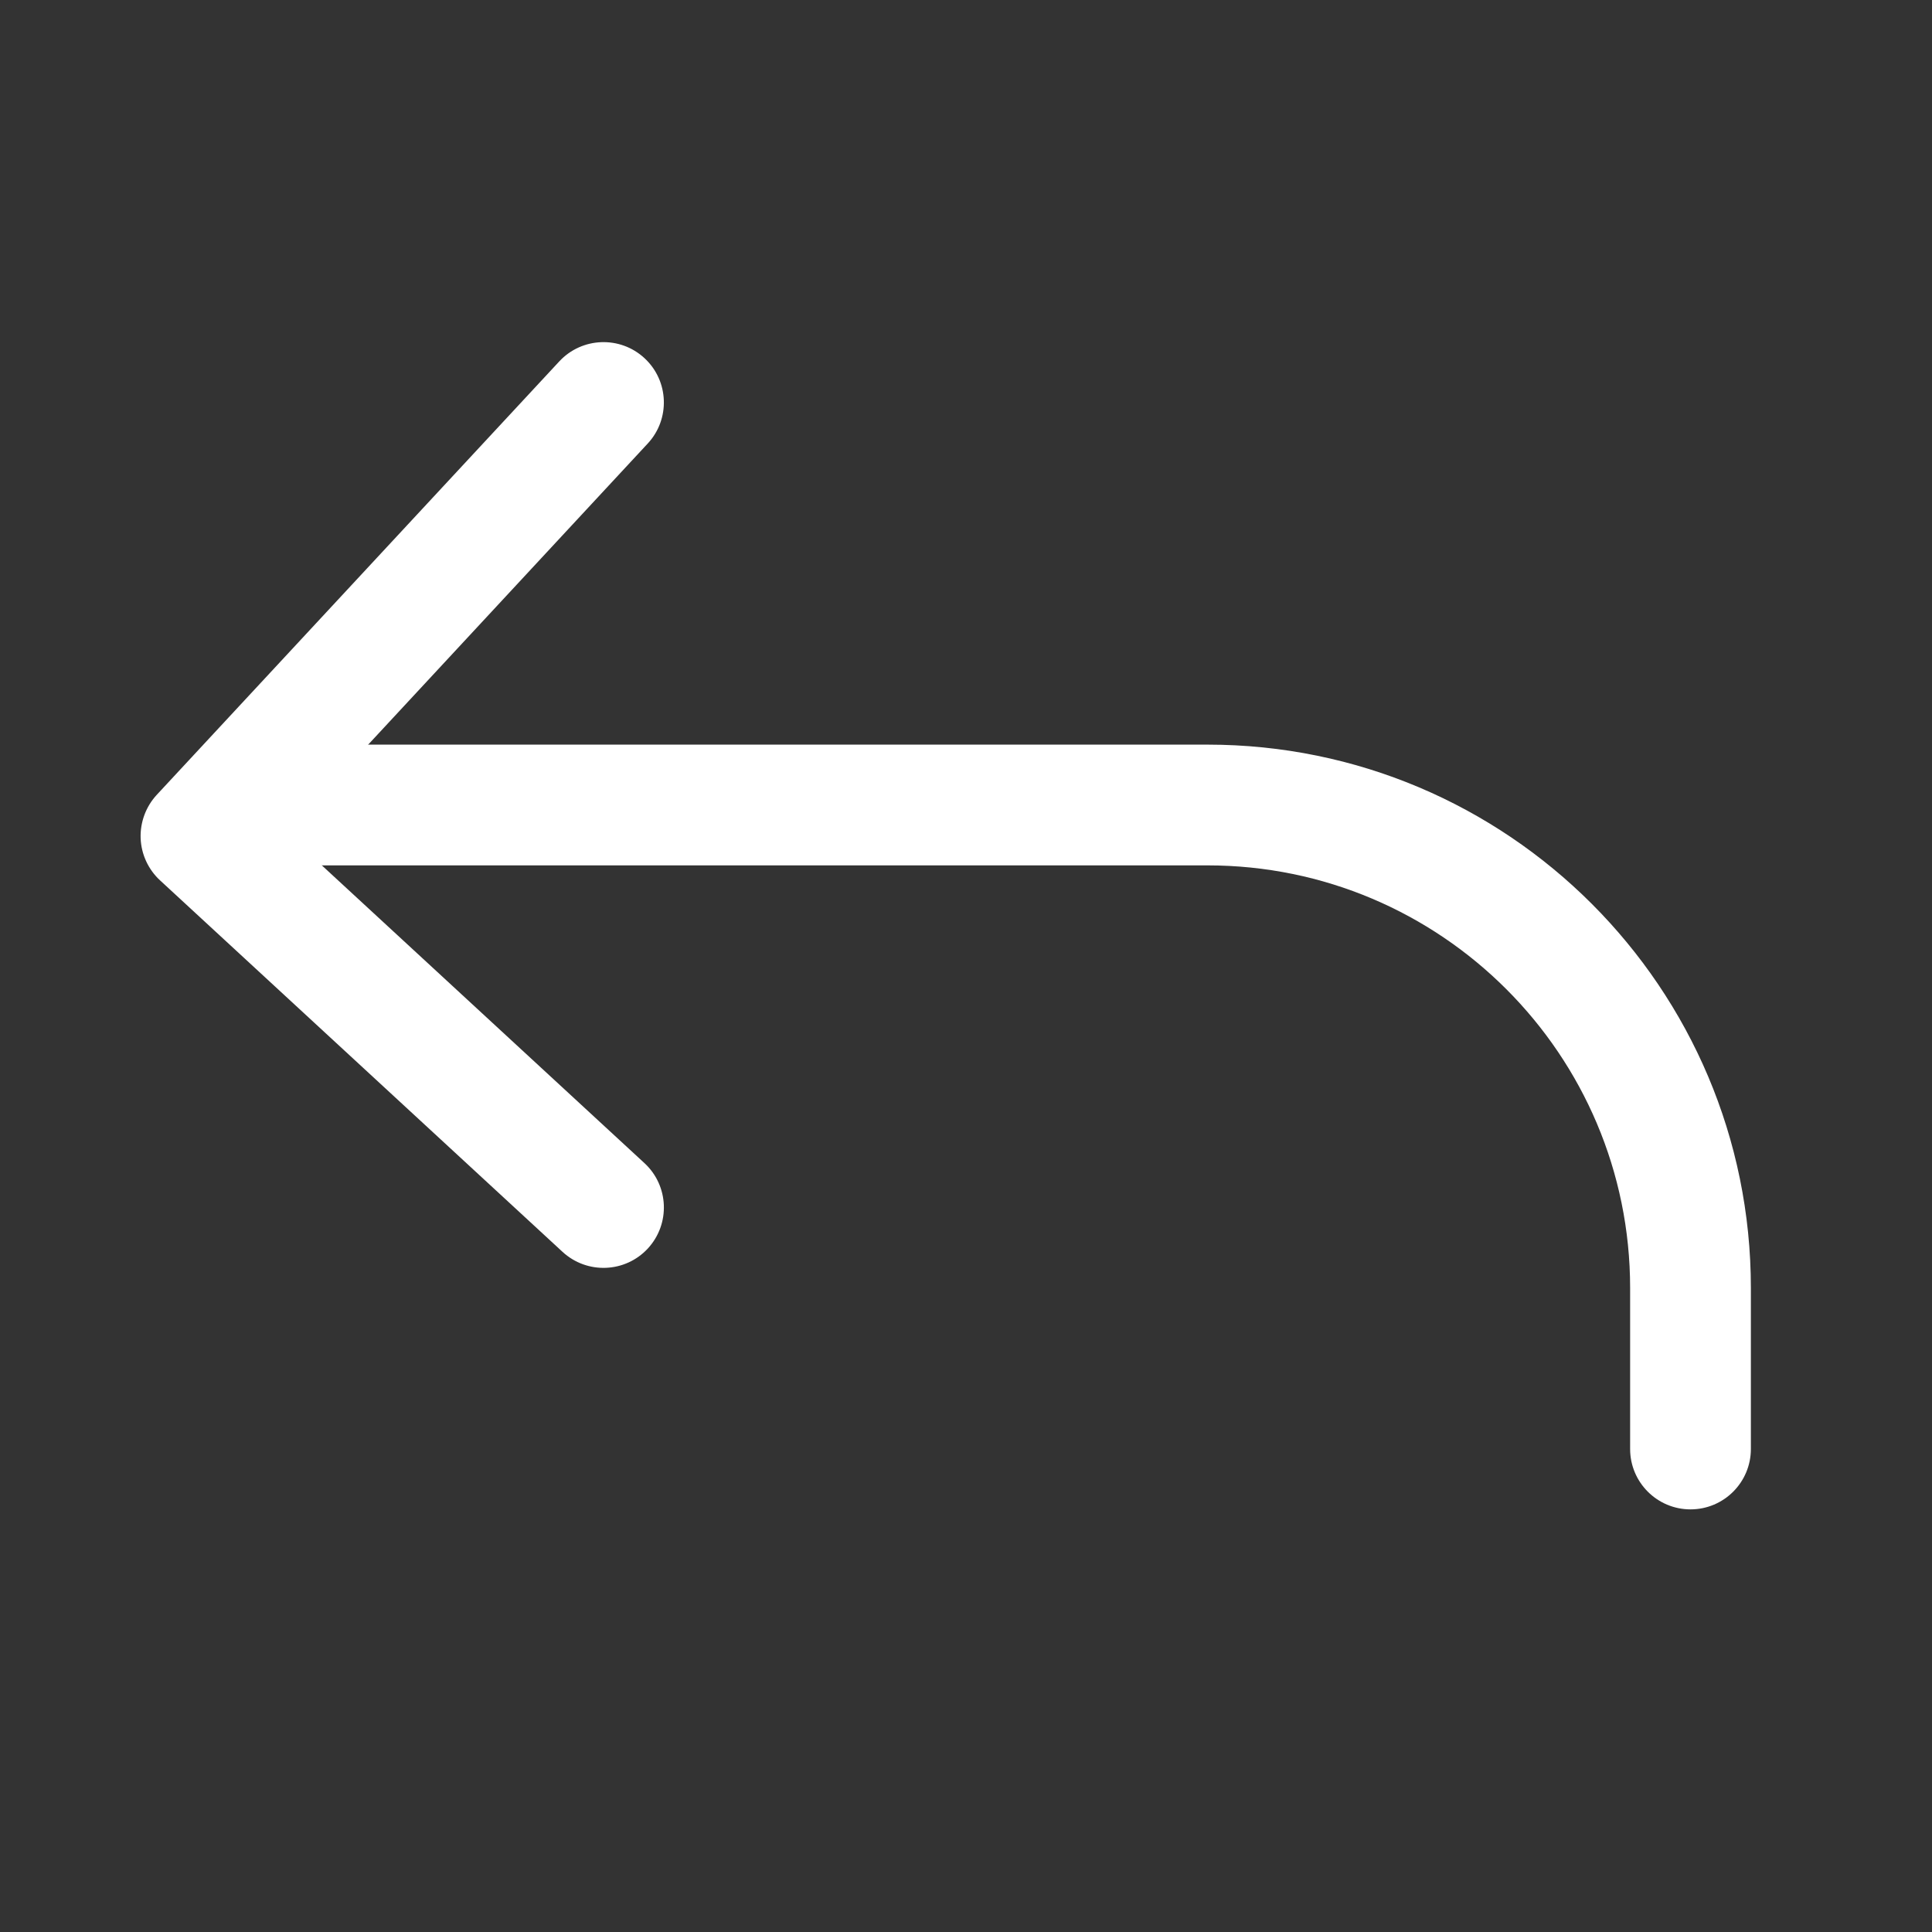 <svg width="24" height="24" viewBox="0 0 24 24" fill="none" xmlns="http://www.w3.org/2000/svg">
<rect x="0" y="0" width="24" height="24" fill="#333333" stroke="none"/>
<g clip-path="url(#clip0_2824_20408)">
<path fill-rule="evenodd" clip-rule="evenodd" d="M8.048 15.509C7.767 15.813 7.293 15.832 6.988 15.551L1.988 10.936C1.842 10.801 1.755 10.613 1.747 10.414C1.74 10.214 1.812 10.02 1.947 9.874L6.947 4.49C7.229 4.186 7.704 4.169 8.007 4.45C8.311 4.732 8.328 5.207 8.046 5.51L3.558 10.344L8.006 14.449C8.31 14.73 8.329 15.204 8.048 15.509Z" fill="white"/>
<path fill-rule="evenodd" clip-rule="evenodd" d="M2.747 10C2.747 9.586 3.083 9.25 3.497 9.25H15C18.728 9.25 21.75 12.272 21.75 16V18C21.75 18.414 21.414 18.75 21 18.75C20.586 18.75 20.25 18.414 20.25 18V16C20.25 13.101 17.899 10.75 15 10.75H3.497C3.083 10.75 2.747 10.414 2.747 10Z" fill="white"/>
</g>
<defs>
<clipPath id="clip0_2824_20408">
<rect width="24" height="24" fill="white"/>
</clipPath>
</defs>
</svg>
